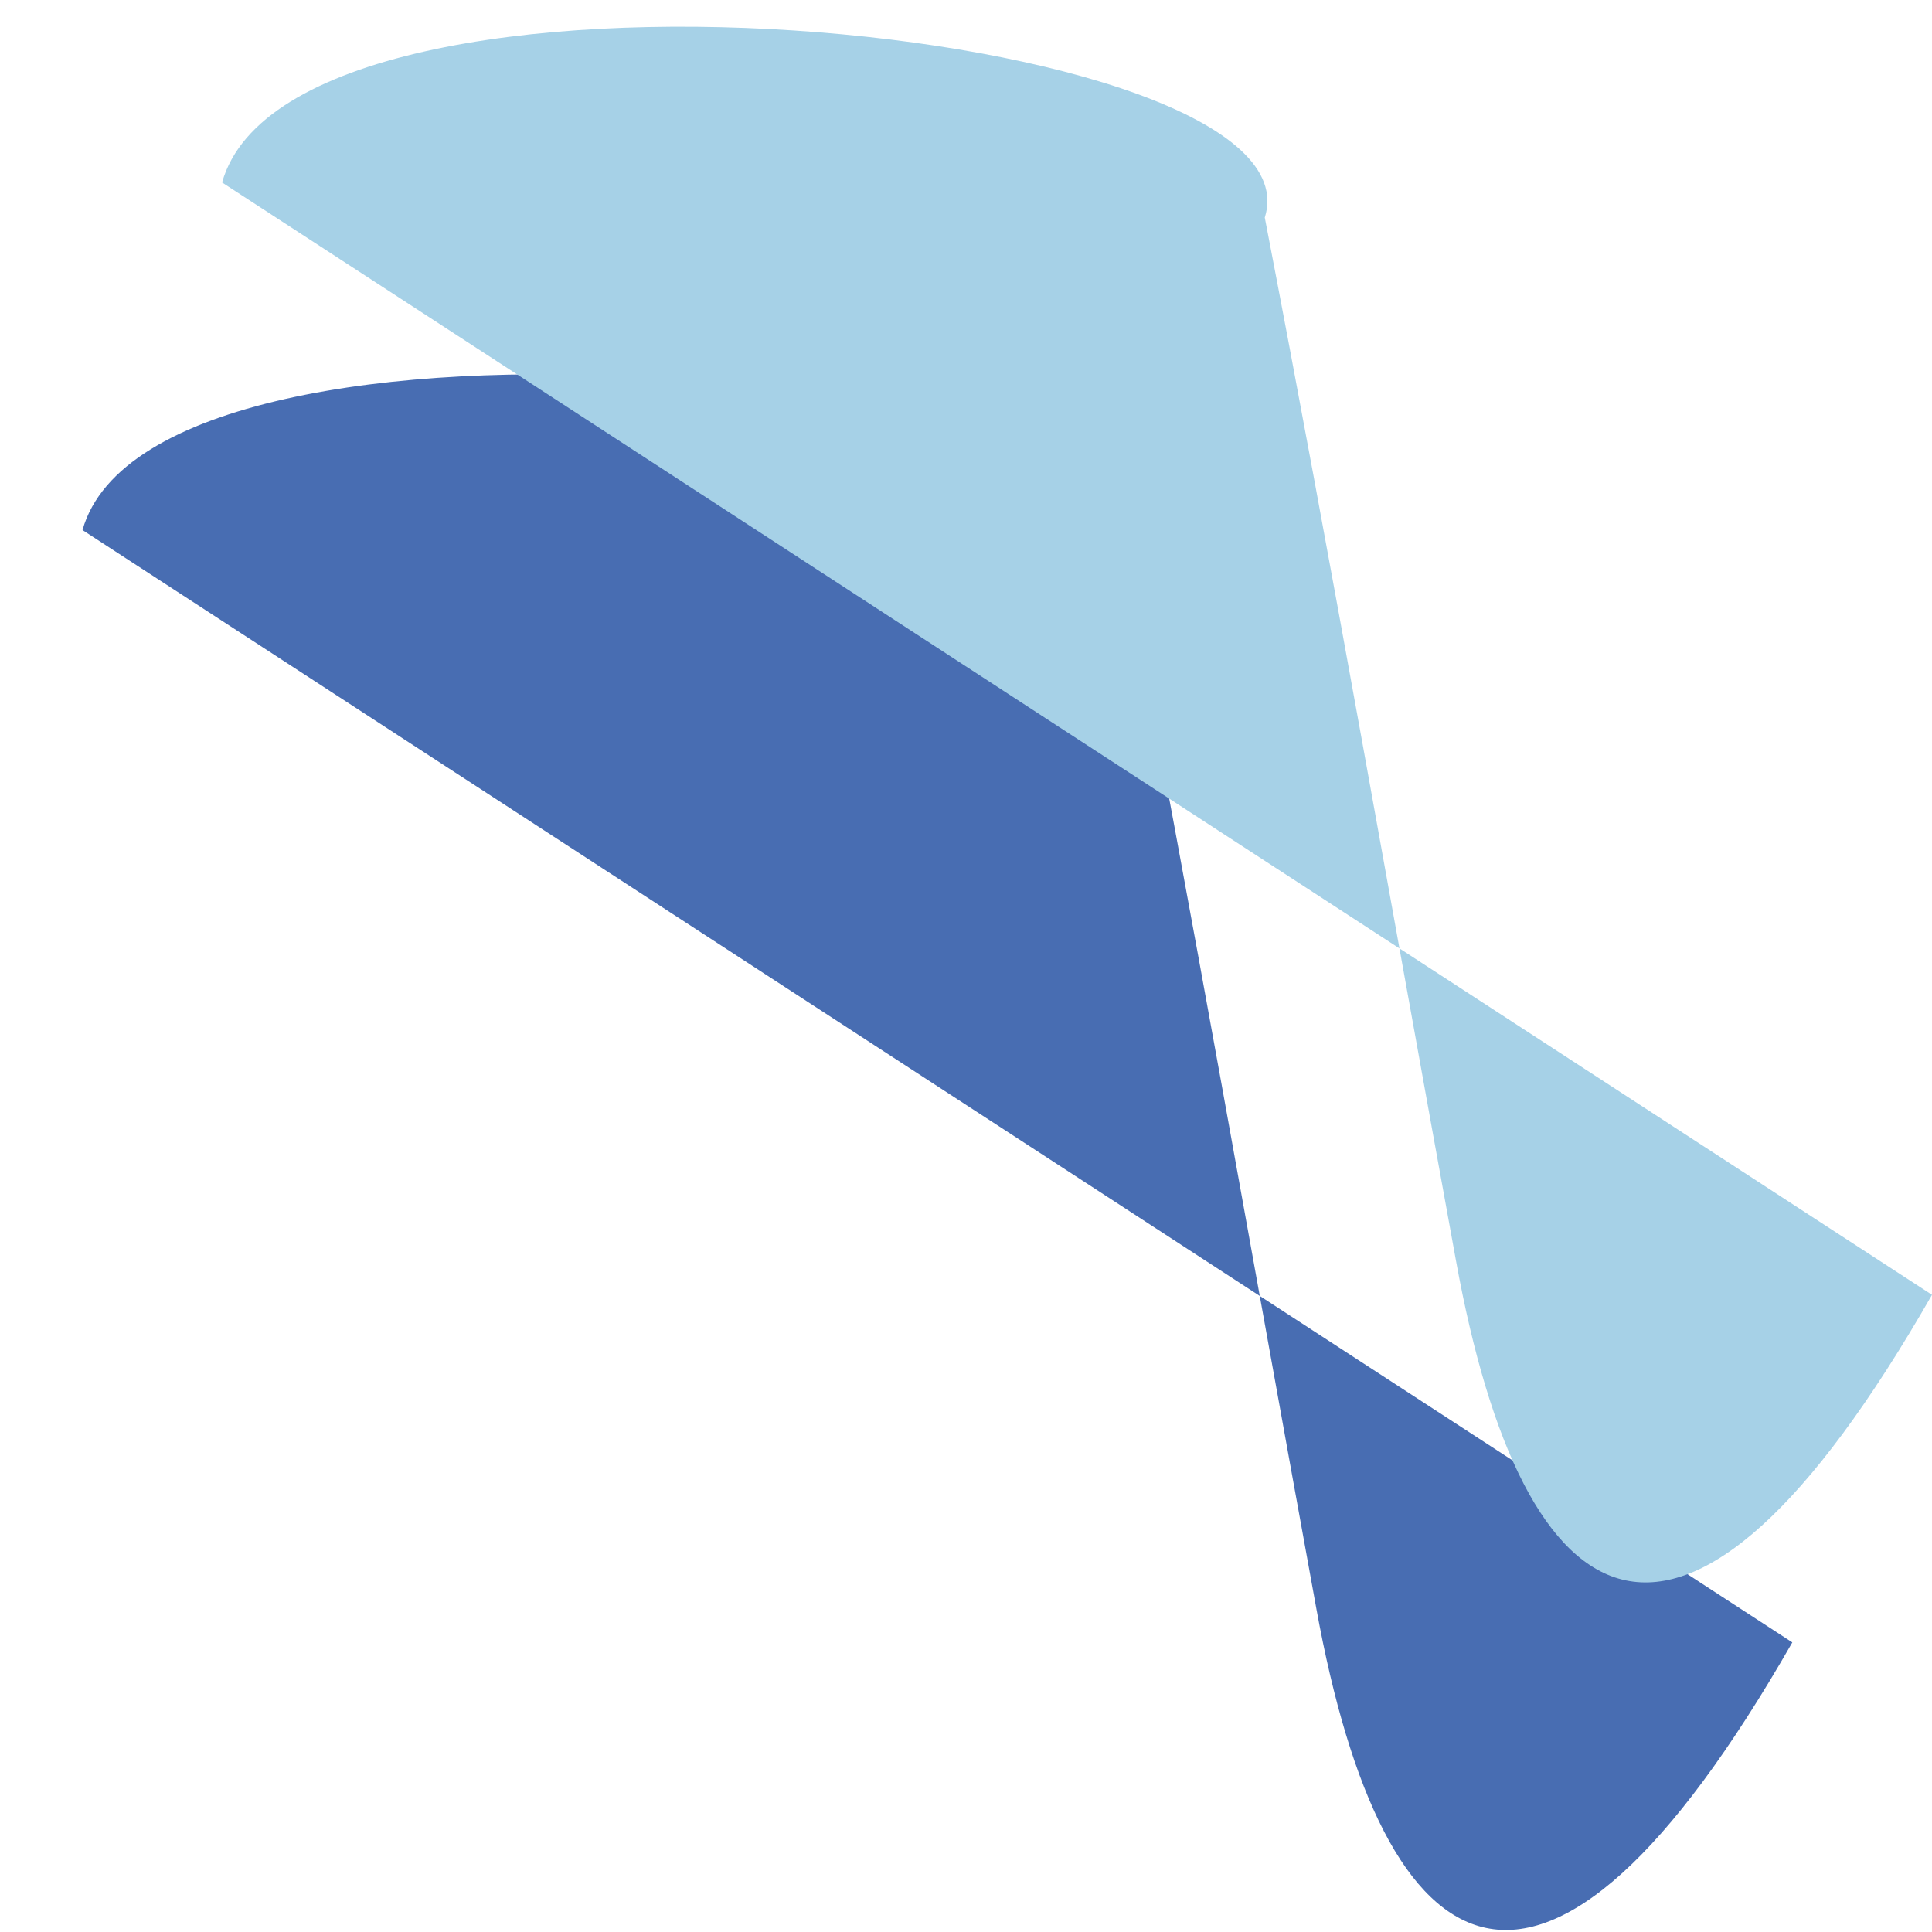 <?xml version="1.0" encoding="UTF-8" standalone="no"?>
<!-- Created with Inkscape (http://www.inkscape.org/) -->

<svg
   version="1.1"
   id="svg370"
   width="20"
   height="20"
   viewBox="0 0 20 20"
   sodipodi:docname="shapes.svg"
   inkscape:version="1.2.1 (9c6d41e410, 2022-07-14)"
   xml:space="preserve"
   inkscape:export-filename="shapes.png"
   inkscape:export-xdpi="96"
   inkscape:export-ydpi="96"
   xmlns:inkscape="http://www.inkscape.org/namespaces/inkscape"
   xmlns:sodipodi="http://sodipodi.sourceforge.net/DTD/sodipodi-0.dtd"
   xmlns="http://www.w3.org/2000/svg"
   xmlns:svg="http://www.w3.org/2000/svg"><defs
     id="defs374"><inkscape:path-effect
       effect="powerstroke"
       id="path-effect4154"
       is_visible="true"
       lpeversion="1"
       offset_points="0.324,2.171"
       not_jump="true"
       sort_points="true"
       interpolator_type="CentripetalCatmullRom"
       interpolator_beta="0.75"
       start_linecap_type="round"
       linejoin_type="spiro"
       miter_limit="4"
       scale_width="1"
       end_linecap_type="round" /><inkscape:path-effect
       effect="simplify"
       id="path-effect4152"
       is_visible="true"
       lpeversion="1"
       steps="1"
       threshold="0.004"
       smooth_angles="0"
       helper_size="0"
       simplify_individual_paths="false"
       simplify_just_coalesce="false"
       step="1" /><inkscape:path-effect
       effect="powerstroke"
       id="path-effect4147"
       is_visible="true"
       lpeversion="1"
       offset_points="0.446,2.171"
       not_jump="true"
       sort_points="true"
       interpolator_type="CentripetalCatmullRom"
       interpolator_beta="0.75"
       start_linecap_type="round"
       linejoin_type="spiro"
       miter_limit="4"
       scale_width="1"
       end_linecap_type="round" /><inkscape:path-effect
       effect="simplify"
       id="path-effect4145"
       is_visible="true"
       lpeversion="1"
       steps="1"
       threshold="0.004"
       smooth_angles="0"
       helper_size="0"
       simplify_individual_paths="false"
       simplify_just_coalesce="false"
       step="1" /><filter
       style="color-interpolation-filters:sRGB"
       id="filter11521"
       inkscape:label="Chalk and Sponge"
       x="-0.005"
       y="-0.006"
       width="1.01"
       height="1.012"
       inkscape:menu-tooltip="Low turbulence gives sponge look and high turbulence chalk"
       inkscape:menu="Distort"><feTurbulence
         id="feTurbulence12612"
         type="fractalNoise"
         result="result1"
         numOctaves="10"
         seed="1000"
         baseFrequency="0" /><feDisplacementMap
         in2="result1"
         id="feDisplacementMap12614"
         xChannelSelector="R"
         result="result7"
         scale="0"
         yChannelSelector="A" /><feBlend
         id="feBlend12616"
         in="result7"
         mode="screen"
         result="fbSourceGraphic"
         in2="SourceGraphic" /><feColorMatrix
         id="feColorMatrix12618"
         result="fbSourceGraphicAlpha"
         values="1 0 0 -1 0 1 0 1 -1 0 1 0 0 -1 0 -0.8 -1 0 4 -2.5 " /><feGaussianBlur
         id="feGaussianBlur12620"
         result="result0"
         in="fbSourceGraphicAlpha"
         stdDeviation="0.5" /><feSpecularLighting
         id="feSpecularLighting12622"
         result="result6"
         surfaceScale="5"
         specularConstant="1"
         specularExponent="5"><feDistantLight
           id="feDistantLight12624"
           azimuth="225"
           elevation="35" /></feSpecularLighting><feComposite
         in2="SourceGraphic"
         id="feComposite12626"
         k3="1"
         k2="0.5"
         operator="arithmetic"
         result="result4"
         k1="0"
         k4="0" /><feComposite
         in2="SourceGraphic"
         id="feComposite12628"
         operator="in"
         result="fbSourceGraphic"
         in="result4" /><feColorMatrix
         result="fbSourceGraphicAlpha"
         in="fbSourceGraphic"
         values="0 0 0 -1 0 0 0 0 -1 0 0 0 0 -1 0 0 0 0 1 0"
         id="feColorMatrix15282" /><feTurbulence
         id="feTurbulence15284"
         baseFrequency="0.4"
         type="fractalNoise"
         seed="0"
         numOctaves="5"
         result="result1" /><feDisplacementMap
         in2="result1"
         id="feDisplacementMap15286"
         xChannelSelector="R"
         yChannelSelector="G"
         scale="30"
         in="fbSourceGraphic" /></filter><filter
       style="color-interpolation-filters:sRGB"
       inkscape:label="Drop Shadow"
       id="filter17709"
       x="-0.056"
       y="-0.066"
       width="1.125"
       height="1.146"><feFlood
         flood-opacity="1"
         flood-color="rgb(200,201,209)"
         result="flood"
         id="feFlood17699" /><feComposite
         in="SourceGraphic"
         in2="flood"
         operator="in"
         result="composite1"
         id="feComposite17701" /><feGaussianBlur
         in="composite1"
         stdDeviation="5.607"
         result="blur"
         id="feGaussianBlur17703" /><feOffset
         dx="3"
         dy="3"
         result="offset"
         id="feOffset17705" /><feComposite
         in="SourceGraphic"
         in2="offset"
         operator="over"
         result="composite2"
         id="feComposite17707" /></filter><filter
       style="color-interpolation-filters:sRGB"
       inkscape:label="Drop Shadow"
       id="filter17709-0"
       x="-0.056"
       y="-0.066"
       width="1.124"
       height="1.146"><feFlood
         flood-opacity="0.674"
         flood-color="rgb(0,0,0)"
         result="flood"
         id="feFlood17699-7" /><feComposite
         in="SourceGraphic"
         in2="flood"
         operator="in"
         result="composite1"
         id="feComposite17701-3" /><feGaussianBlur
         in="composite1"
         stdDeviation="5.607"
         result="blur"
         id="feGaussianBlur17703-6" /><feOffset
         dx="3"
         dy="3"
         result="offset"
         id="feOffset17705-9" /><feComposite
         in="SourceGraphic"
         in2="offset"
         operator="over"
         result="composite2"
         id="feComposite17707-8" /></filter><filter
       y="-0.253"
       height="1.505"
       inkscape:menu-tooltip="Darkens the edge with an inner blur and adds a flexible glow"
       inkscape:menu="Shadows and Glows"
       inkscape:label="Dark and Glow"
       style="color-interpolation-filters:sRGB"
       id="filter18873"
       x="-0.215"
       width="1.43"><feGaussianBlur
         stdDeviation="21.494"
         result="result6"
         id="feGaussianBlur18863" /><feComposite
         result="result8"
         in="SourceGraphic"
         operator="atop"
         in2="result6"
         id="feComposite18865" /><feComposite
         result="result9"
         operator="over"
         in2="SourceAlpha"
         in="result8"
         id="feComposite18867" /><feColorMatrix
         values="1 0 0 0 0 0 1 0 0 0 0 0 1 0 0 0 0 0 1 0 "
         result="result10"
         id="feColorMatrix18869" /><feBlend
         in="result10"
         mode="normal"
         in2="result6"
         id="feBlend18871" /></filter><filter
       style="color-interpolation-filters:sRGB"
       id="filter18875"
       inkscape:label="filter4"
       x="0"
       y="-2.4891145e-09"
       width="1"
       height="1"><feBlend
         mode="normal"
         in2="SourceGraphic"
         id="feBlend18877" /><feGaussianBlur
         stdDeviation="54.726"
         id="feGaussianBlur19001" /></filter><filter
       inkscape:menu-tooltip="Cloudy watercolor effect"
       inkscape:menu="Textures"
       inkscape:label="Watercolor"
       style="color-interpolation-filters:sRGB"
       id="filter18963"
       x="-0.291"
       y="-0.342"
       width="1.582"
       height="1.684"><feTurbulence
         result="result1"
         baseFrequency="0.02"
         type="fractalNoise"
         seed="0"
         numOctaves="3"
         id="feTurbulence18953" /><feDisplacementMap
         result="result3"
         in="SourceGraphic"
         xChannelSelector="R"
         yChannelSelector="G"
         scale="30"
         id="feDisplacementMap18955"
         in2="result1" /><feGaussianBlur
         stdDeviation="6.098"
         result="result5"
         in="SourceGraphic"
         id="feGaussianBlur18951" /><feComposite
         result="result4"
         in="result3"
         in2="result1"
         operator="out"
         id="feComposite18957" /><feComposite
         result="result6"
         operator="arithmetic"
         k2="1"
         k1="0.3"
         k3="0.3"
         in2="result4"
         id="feComposite18959"
         k4="0" /><feComposite
         in2="result5"
         in="result6"
         operator="over"
         id="feComposite18961"
         result="fbSourceGraphic" /><feColorMatrix
         result="fbSourceGraphicAlpha"
         in="fbSourceGraphic"
         values="0 0 0 -1 0 0 0 0 -1 0 0 0 0 -1 0 0 0 0 1 0"
         id="feColorMatrix18965" /><feGaussianBlur
         id="feGaussianBlur18967"
         stdDeviation="3"
         in="fbSourceGraphic"
         result="result1" /><feTurbulence
         id="feTurbulence18969"
         type="turbulence"
         baseFrequency="0.05"
         numOctaves="5"
         result="result0" /><feDisplacementMap
         in2="result0"
         id="feDisplacementMap18971"
         in="result1"
         xChannelSelector="R"
         yChannelSelector="G"
         scale="3"
         result="result2" /><feBlend
         in2="result2"
         id="feBlend18973"
         result="result5"
         in="result2"
         mode="multiply" /><feGaussianBlur
         id="feGaussianBlur18975"
         stdDeviation="5"
         in="result2"
         result="result4" /><feComposite
         in2="result5"
         id="feComposite18977"
         operator="arithmetic"
         in="result4"
         k2="0.25"
         k3="1"
         k1="1"
         result="result7"
         k4="0" /><feComposite
         in2="result2"
         id="feComposite18979"
         operator="in"
         result="fbSourceGraphic" /><feColorMatrix
         result="fbSourceGraphicAlpha"
         in="fbSourceGraphic"
         values="0 0 0 -1 0 0 0 0 -1 0 0 0 0 -1 0 0 0 0 1 0"
         id="feColorMatrix18981" /><feGaussianBlur
         id="feGaussianBlur18983"
         stdDeviation="15"
         result="result8"
         in="fbSourceGraphic" /><feTurbulence
         id="feTurbulence18985"
         seed="27"
         result="result7"
         type="fractalNoise"
         numOctaves="5"
         baseFrequency="0.025" /><feComposite
         in2="result8"
         id="feComposite18987"
         result="result6"
         operator="over"
         in="result7" /><feColorMatrix
         id="feColorMatrix18989"
         result="result9"
         values="1 0 0 0 0 0 1 0 0 0 0 0 1 0 0 0 0 0 6 -4" /><feDisplacementMap
         in2="result9"
         id="feDisplacementMap18991"
         in="result7"
         xChannelSelector="A"
         yChannelSelector="A"
         scale="45"
         result="result4" /><feComposite
         in2="result4"
         id="feComposite18993"
         result="result2"
         operator="in"
         in="result8" /><feComposite
         in2="result9"
         id="feComposite18995"
         result="fbSourceGraphic"
         in="result2"
         operator="in" /><feComposite
         in2="fbSourceGraphic"
         id="feComposite18997"
         operator="arithmetic"
         k2="1"
         k1="0.5"
         in="fbSourceGraphic"
         result="result91"
         k3="0"
         k4="0" /><feBlend
         in2="result91"
         id="feBlend18999"
         in="fbSourceGraphic"
         mode="multiply" /></filter><inkscape:path-effect
       effect="simplify"
       id="path-effect4145-4"
       is_visible="true"
       lpeversion="1"
       steps="1"
       threshold="0.004"
       smooth_angles="0"
       helper_size="0"
       simplify_individual_paths="false"
       simplify_just_coalesce="false"
       step="1" /><inkscape:path-effect
       effect="powerstroke"
       id="path-effect4147-5"
       is_visible="true"
       lpeversion="1"
       offset_points="0.446,2.171"
       not_jump="true"
       sort_points="true"
       interpolator_type="CentripetalCatmullRom"
       interpolator_beta="0.75"
       start_linecap_type="round"
       linejoin_type="spiro"
       miter_limit="4"
       scale_width="1"
       end_linecap_type="round" /><clipPath
       clipPathUnits="userSpaceOnUse"
       id="clipPath19616"><path
         style="display:inline;fill:#e6bc8e;fill-opacity:1;stroke:#090303;stroke-width:0"
         d="m 522.452,581.328 c 10.759,-31.956 41.208,-92.033 41.203,-92.039 0,0 26.259,13.878 49.455,23.512 4.411,1.832 -5.232,-1.882 0,0 32.75,11.779 67.687,27.174 104.968,31.197 37.294,4.024 61.479,-1.231 111.587,-18.075 55.772,-18.748 118.235,-63.071 118.235,-63.071 90.718,-14.792 109.73,1.779 110.519,10.076 10.019,105.406 40.281,114.841 59.556,151.952 l 8.44,35.156 c 0,0 26.11,-21.969 35.833,-12.126 9.724,9.844 13.306,27.636 13.306,41.966 0,14.33 -12.283,52.713 -24.054,68.578 -11.771,15.865 -22.518,20.471 -34.801,23.542 -12.283,3.071 -18.168,-0.512 -18.168,-0.512 0,0 -3.327,-2.303 -3.838,-6.653 -0.512,-4.35 -13.391,17.689 -21.352,26.374 -7.961,8.685 -36.188,61.52 -42.702,66.586 -6.514,5.066 -226.196,191.074 -250.975,179.493 -24.779,-11.58 -116.096,-69.389 -146.371,-110.012 -30.258,-40.6 -68.547,-83.346 -93.177,-126.05 -16.583,-28.751 -28.264,-88.818 -33.086,-121.494 -6.992,-47.373 -0.56,-60.932 15.422,-108.402 z"
         id="path19618"
         sodipodi:nodetypes="scsssscsccsssscssssssss"
         inkscape:label="face" /></clipPath><clipPath
       id="clipPath3646"
       clipPathUnits="userSpaceOnUse"><path
         id="path3648"
         style="fill:#d7eef4"
         d="m 370.22,226.82 19.698,28.032 c 0,0 73.741,12.122 89.904,-3.283 l -5.303,-2.02 6.061,-7.071 7.576,-8.586 11.364,-13.89 4.798,-8.839 -2.02,-3.535 0.505,-14.647 -37.376,-9.596 -73.236,8.334 -10.354,16.668 -11.617,18.435 z" /></clipPath><clipPath
       clipPathUnits="userSpaceOnUse"
       id="clipPath27131"><path
         style="display:inline;fill:#009908;fill-opacity:1;stroke:#090303;stroke-width:0"
         d="m 381.482,598.094 c 0,0 -88.166,-78.256 -64.702,-139.404 2.445,-6.372 11.737,-31.663 25.096,-39.97 42.693,-26.546 150.03,-15.423 150.03,-15.423 0,0 46.321,-4.343 85.404,49.216 39.083,53.559 57.901,69.481 79.614,76.719 21.713,7.238 79.614,20.265 98.432,18.818 18.818,-1.448 102.774,-26.055 128.83,-43.426 26.055,-17.37 111.46,-73.824 111.46,-73.824 0,0 56.454,-43.426 86.852,-43.426 30.398,0 43.426,23.16 41.978,37.636 -1.448,14.475 -11.58,78.166 -11.58,78.166 0,0 -8.685,53.559 -5.79,83.957 2.895,30.398 19.31,72.903 19.31,72.903 26.432,-26.707 32.424,-4.415 97.939,-113.434 0,0 63.691,-112.907 69.481,-140.41 5.79,-27.503 4.343,-101.327 -8.685,-124.487 -13.028,-23.16 -79.614,-53.559 -118.697,-59.349 -39.083,-5.79 -108.564,-39.083 -118.697,-53.559 -10.133,-14.475 -92.642,-89.747 -92.642,-89.747 0,0 -59.349,-52.111 -79.614,-52.111 -20.265,0 -85.404,-15.923 -120.145,-2.895 -34.741,13.028 -76.719,49.216 -83.957,56.454 -7.238,7.238 -53.559,86.852 -53.559,86.852 0,0 -55.006,83.957 -69.481,94.089 -14.475,10.133 -76.719,59.349 -110.012,66.586 -33.293,7.238 -120.145,21.713 -128.83,36.188 -8.685,14.475 -50.663,62.244 -50.663,91.194 0,28.951 7.238,89.747 14.475,99.879 7.238,10.133 40.531,50.663 57.901,57.901 13.669,5.695 43.402,6.734 43.402,6.734 z"
         id="path27133"
         sodipodi:nodetypes="csacsssscsscsccsssscssscsssssscc" /></clipPath><clipPath
       clipPathUnits="userSpaceOnUse"
       id="clipPath28169"><path
         id="path28171"
         style="display:inline;fill:#f3f4ff;fill-opacity:1;stroke:#090303;stroke-width:0"
         d="m 1091.963,388.184 c -42.974,-1.009 -110.197,71.996 -164.654,87.827 -24.674,-23.052 -20.632,-67.583 -9.053,-87.892 22.853,-40.084 61.552,-68.261 98.907,-73.085 51.932,-6.707 74.8,73.15 74.8,73.15 z"
         sodipodi:nodetypes="ccssc" /></clipPath><clipPath
       clipPathUnits="userSpaceOnUse"
       id="clipPath28169-1"><path
         id="path28171-0"
         style="display:inline;fill:#f3f4ff;fill-opacity:1;stroke:#090303;stroke-width:0"
         d="m 1082.556,357.003 c -42.974,-1.009 -98.433,93.695 -152.889,109.526 -30.079,-19.579 -13.879,-93.435 6.642,-119.49 28.549,-36.248 43.175,-39.456 69.744,-38.658 30.202,0.907 77.522,48.904 76.503,48.622 z"
         sodipodi:nodetypes="ccsac" /></clipPath><clipPath
       clipPathUnits="userSpaceOnUse"
       id="clipPath28169-8"><path
         id="path28171-7"
         style="display:inline;fill:#f3f4ff;fill-opacity:1;stroke:#090303;stroke-width:0"
         d="m 1091.963,388.184 c -9.493,54.718 -110.197,71.996 -164.654,87.827 -34.693,-8.21 -23.337,-63.576 -9.053,-87.892 23.408,-39.85 61.552,-68.261 98.907,-73.085 51.932,-6.707 80.358,41.11 74.8,73.15 z"
         sodipodi:nodetypes="acssa" /></clipPath><clipPath
       clipPathUnits="userSpaceOnUse"
       id="clipPath47386"><path
         style="display:inline;fill:#e6bc8e;fill-opacity:1;stroke:#000000;stroke-width:1;stroke-dasharray:none;stroke-opacity:1"
         d="m 663.088,1104.463 c 23.263,-30.12 47.415,-72.678 35.277,-115.804 l 166.32,0.656 c -19.169,37.023 14.065,89.605 33.875,117.32 z"
         id="path47388"
         sodipodi:nodetypes="ccccc" /></clipPath></defs><sodipodi:namedview
     id="namedview372"
     pagecolor="#505050"
     bordercolor="#eeeeee"
     borderopacity="1"
     inkscape:showpageshadow="0"
     inkscape:pageopacity="0"
     inkscape:pagecheckerboard="0"
     inkscape:deskcolor="#505050"
     showgrid="true"
     inkscape:zoom="7.8158869"
     inkscape:cx="-7.1009216"
     inkscape:cy="47.019616"
     inkscape:window-width="1350"
     inkscape:window-height="1032"
     inkscape:window-x="0"
     inkscape:window-y="0"
     inkscape:window-maximized="0"
     inkscape:current-layer="layer1"
     showguides="true"><inkscape:grid
       type="xygrid"
       id="grid1848" /></sodipodi:namedview><g
     inkscape:groupmode="layer"
     inkscape:label="Image"
     id="g376"
     style="display:none"><path
       style="opacity:0.5;fill:#b81a2b;stroke:none;stroke-width:10"
       d="M 0.256,0.32 20,20"
       id="path1685" /><path
       style="opacity:0.5;fill:none;stroke:#ffbd0e;stroke-width:1;stroke-dasharray:none;stroke-opacity:1"
       d="M 0,0 20,20"
       id="path1741" /><path
       style="opacity:0.5;fill:none;stroke:#ffbd0e;stroke-width:1;stroke-dasharray:none;stroke-opacity:1"
       d="M 6,-5 26,15"
       id="path1741-8-1" /><path
       style="opacity:0.5;fill:none;stroke:#ffbd0e;stroke-width:1;stroke-dasharray:none;stroke-opacity:1"
       d="M -3,6 17,26"
       id="path1741-8-1-8" /></g><g
     inkscape:groupmode="layer"
     id="layer1"
     inkscape:label="shape"><path
       d="M 18.554,17.002 C 15.969,21.519 14.323,20.485 13.626,16.648 12.969,13.048 12.34,9.447 11.647,5.85 12.283,3.854 1.611,2.804 0.854,5.487 M 9.969,6.266"
       id="Fill-21"
       fill="#486db2"
       sodipodi:nodetypes="cccc"
       style="stroke-width:0.098" /><path
       d="M 20,13.404 C 17.415,17.921 15.769,16.887 15.072,13.049 14.415,9.45 13.786,5.848 13.093,2.252 13.729,0.256 3.057,-0.795 2.299,1.889 m 9.116,0.779"
       id="Fill-21-4"
       fill="#486db2"
       sodipodi:nodetypes="cccc"
       style="fill:#a6d1e7;fill-opacity:1;stroke-width:0.098" /></g></svg>
